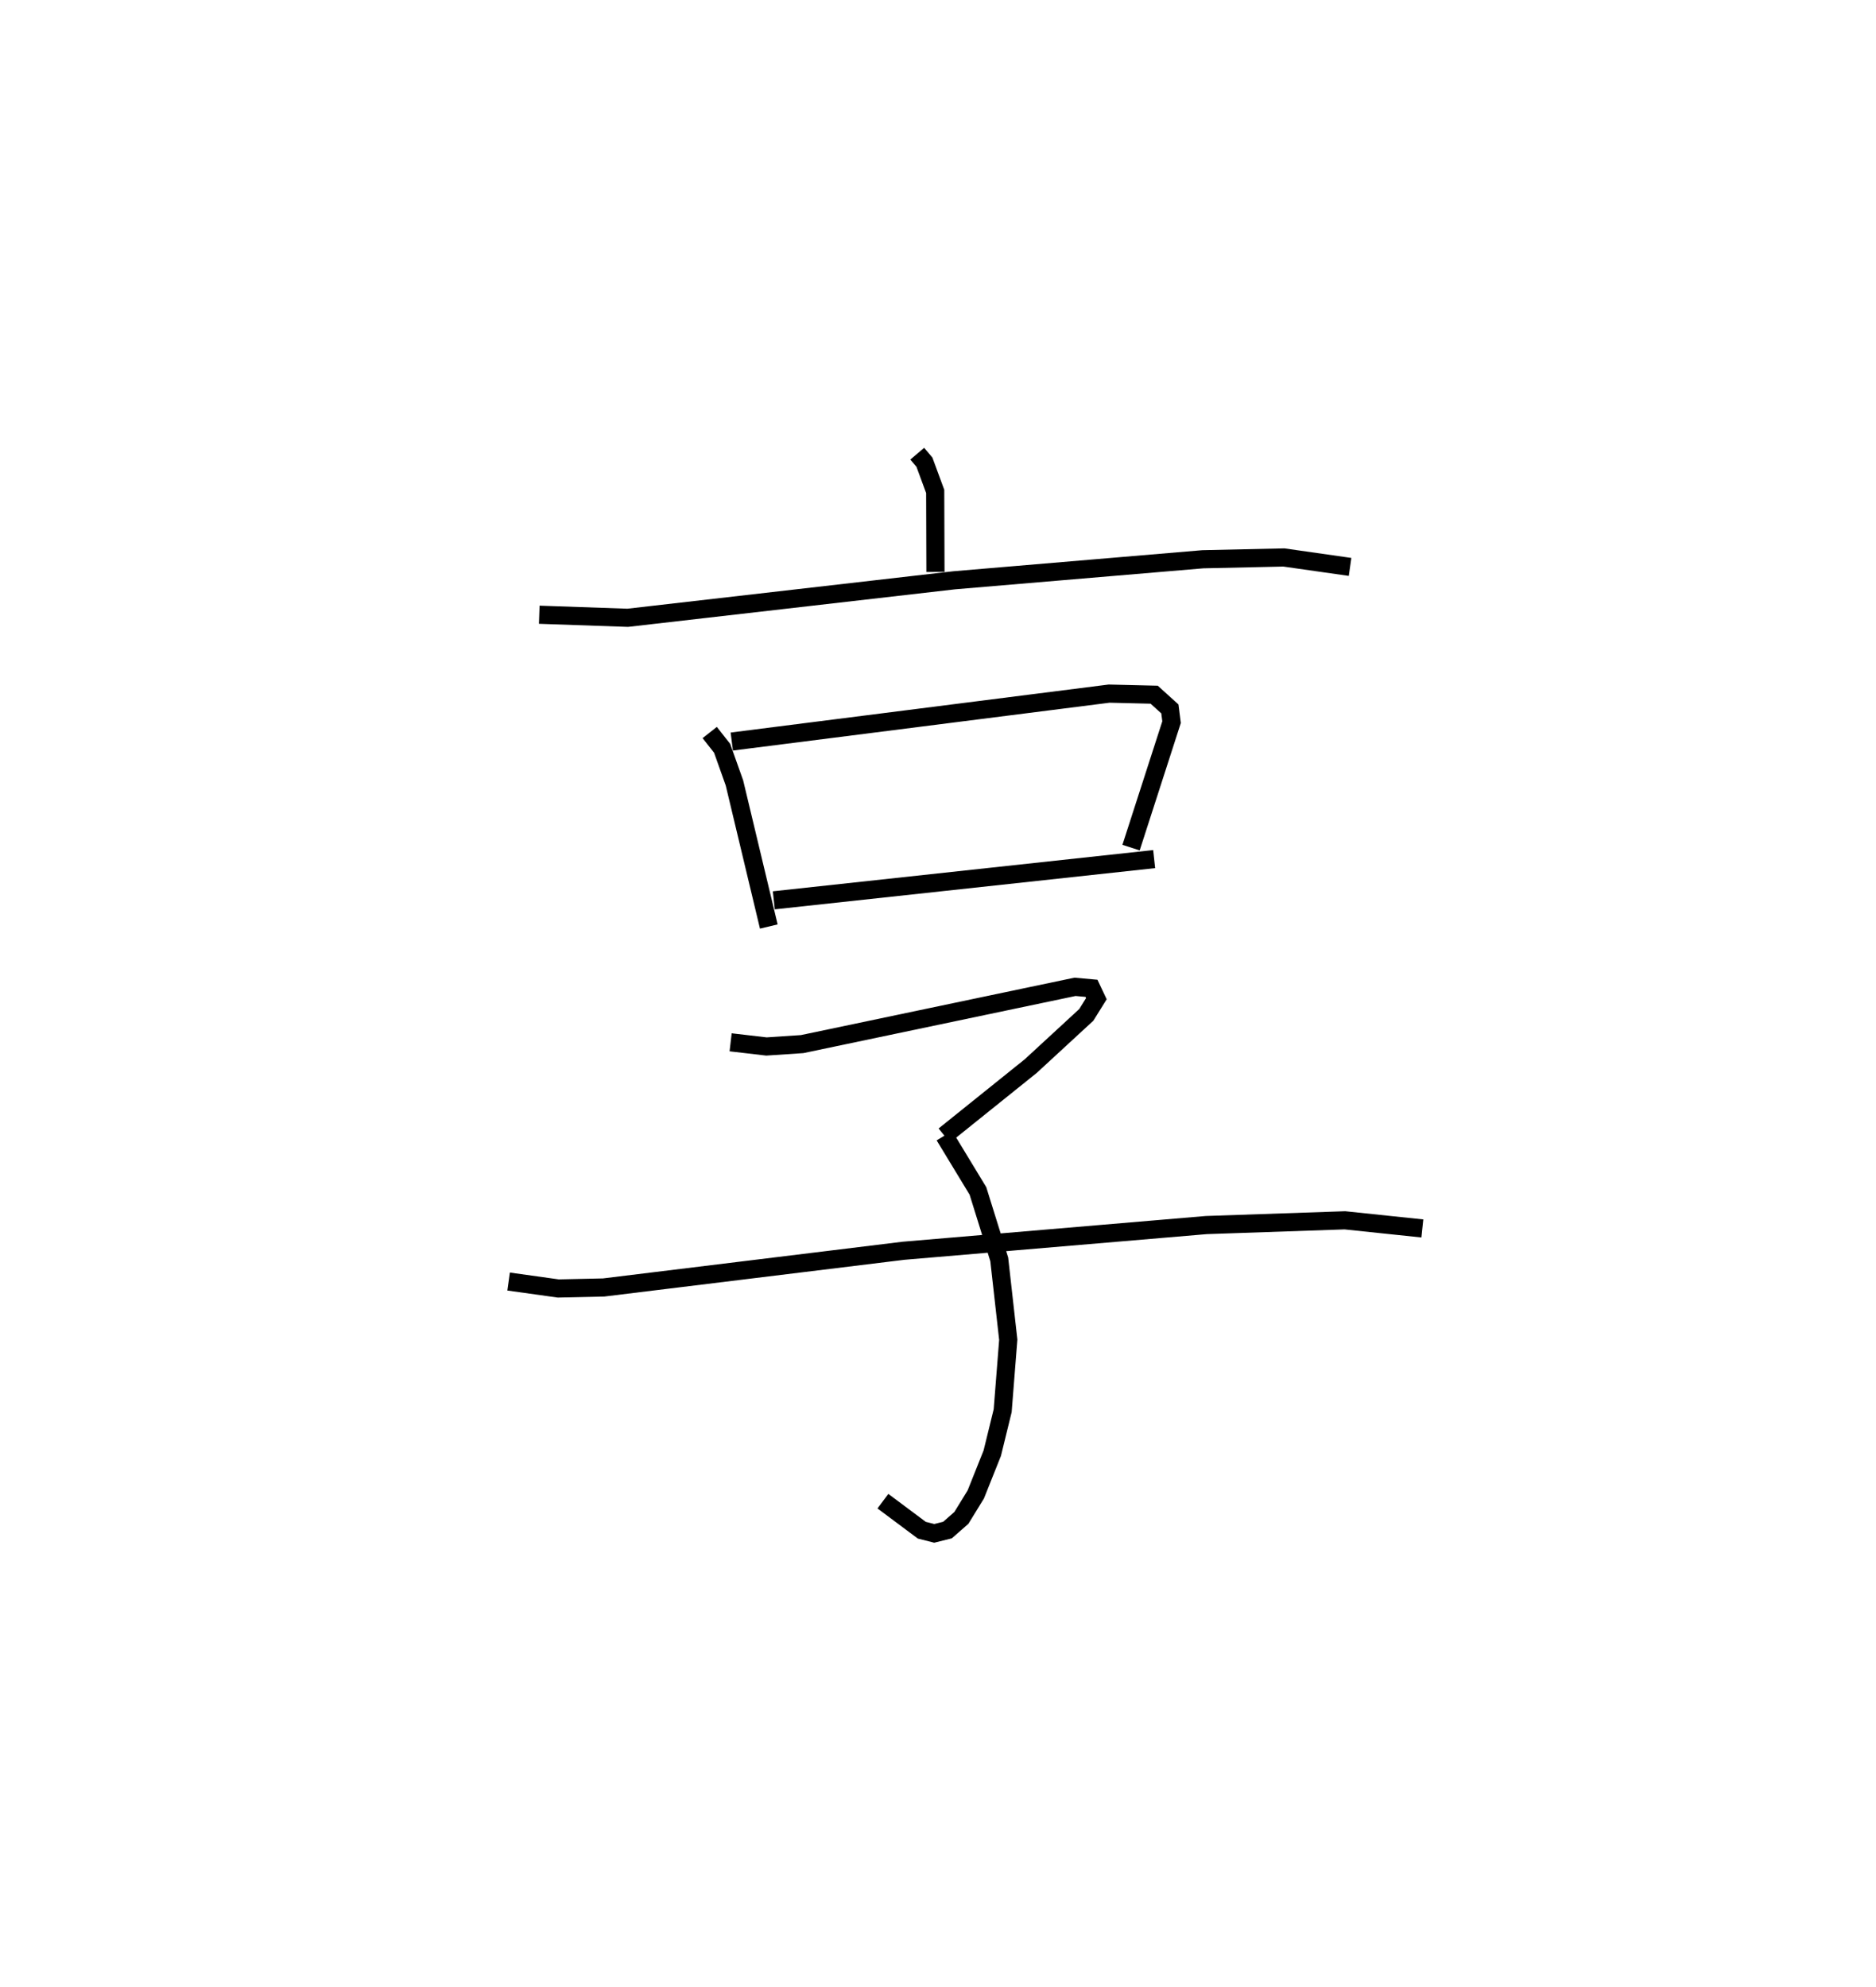 <?xml version="1.0" encoding="utf-8" ?>
<svg baseProfile="full" height="109.493" version="1.1" width="103.371" xmlns="http://www.w3.org/2000/svg" xmlns:ev="http://www.w3.org/2001/xml-events" xmlns:xlink="http://www.w3.org/1999/xlink"><defs /><rect fill="white" height="109.493" width="103.371" x="0" y="0" /><path d="M25,25 m0.0,0.0 m25.541,-6.415664000058996e-08 l0.396,0.467 0.594,1.612 l0.014,4.438 m-21.831,2.357 l4.874,0.169 17.993,-2.067 l13.7,-1.159 4.463,-0.098 l3.647,0.52 m-35.285,9.126 l0.685,0.87 0.678,1.907 l1.893,7.913 m-2.04,-10.193 l20.792,-2.641 2.483,0.06 l0.865,0.783 0.093,0.729 l-2.232,6.914 m-19.685,2.904 l20.958,-2.271 m-23.337,10.095 l1.973,0.23 1.968,-0.131 l15.035,-3.156 0.907,0.082 l0.27,0.571 -0.555,0.892 l-3.056,2.818 -4.769,3.832 m0.007,0.007 l1.847,3.044 1.174,3.771 l0.497,4.429 -0.308,3.911 l-0.573,2.339 -0.908,2.275 l-0.794,1.292 -0.765,0.671 l-0.73,0.182 -0.686,-0.174 l-2.143,-1.6 m-20.624,-12.102 l2.734,0.382 2.501,-0.055 l16.522,-2.023 16.685,-1.416 l7.636,-0.262 4.27,0.448 " fill="none" stroke="black" stroke-width="1" /></svg>